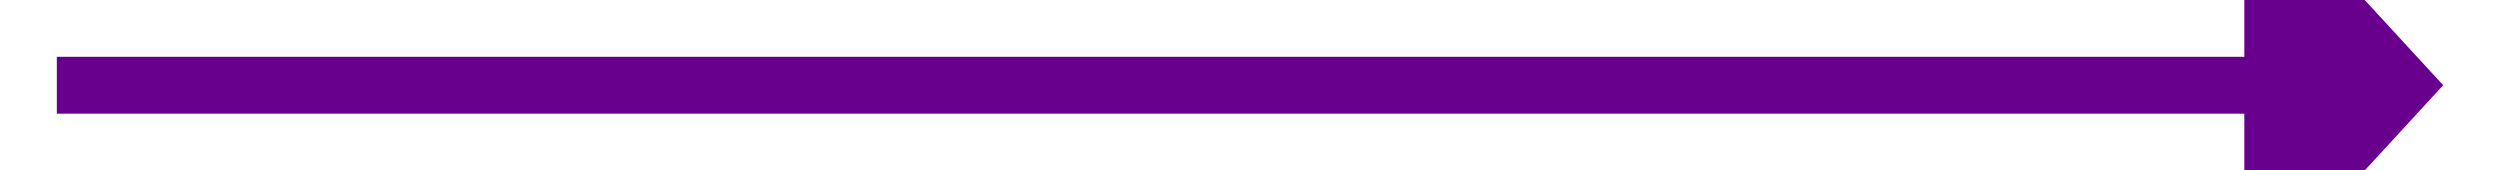 ﻿<?xml version="1.0" encoding="utf-8"?>
<svg version="1.1" xmlns:xlink="http://www.w3.org/1999/xlink" width="88px" height="6px" preserveAspectRatio="xMinYMid meet" viewBox="1774 913  88 4" xmlns="http://www.w3.org/2000/svg">
  <g transform="matrix(0 -1 1 0 903 2733 )">
    <path d="M 1853 922.6  L 1860 915  L 1853 907.4  L 1853 922.6  Z " fill-rule="nonzero" fill="#68008d" stroke="none" transform="matrix(6.12303176911189E-17 1 -1 6.12303176911189E-17 2733 -903 )" />
    <path d="M 1776 915  L 1854 915  " stroke-width="2" stroke="#68008d" fill="none" transform="matrix(6.12303176911189E-17 1 -1 6.12303176911189E-17 2733 -903 )" />
  </g>
</svg>